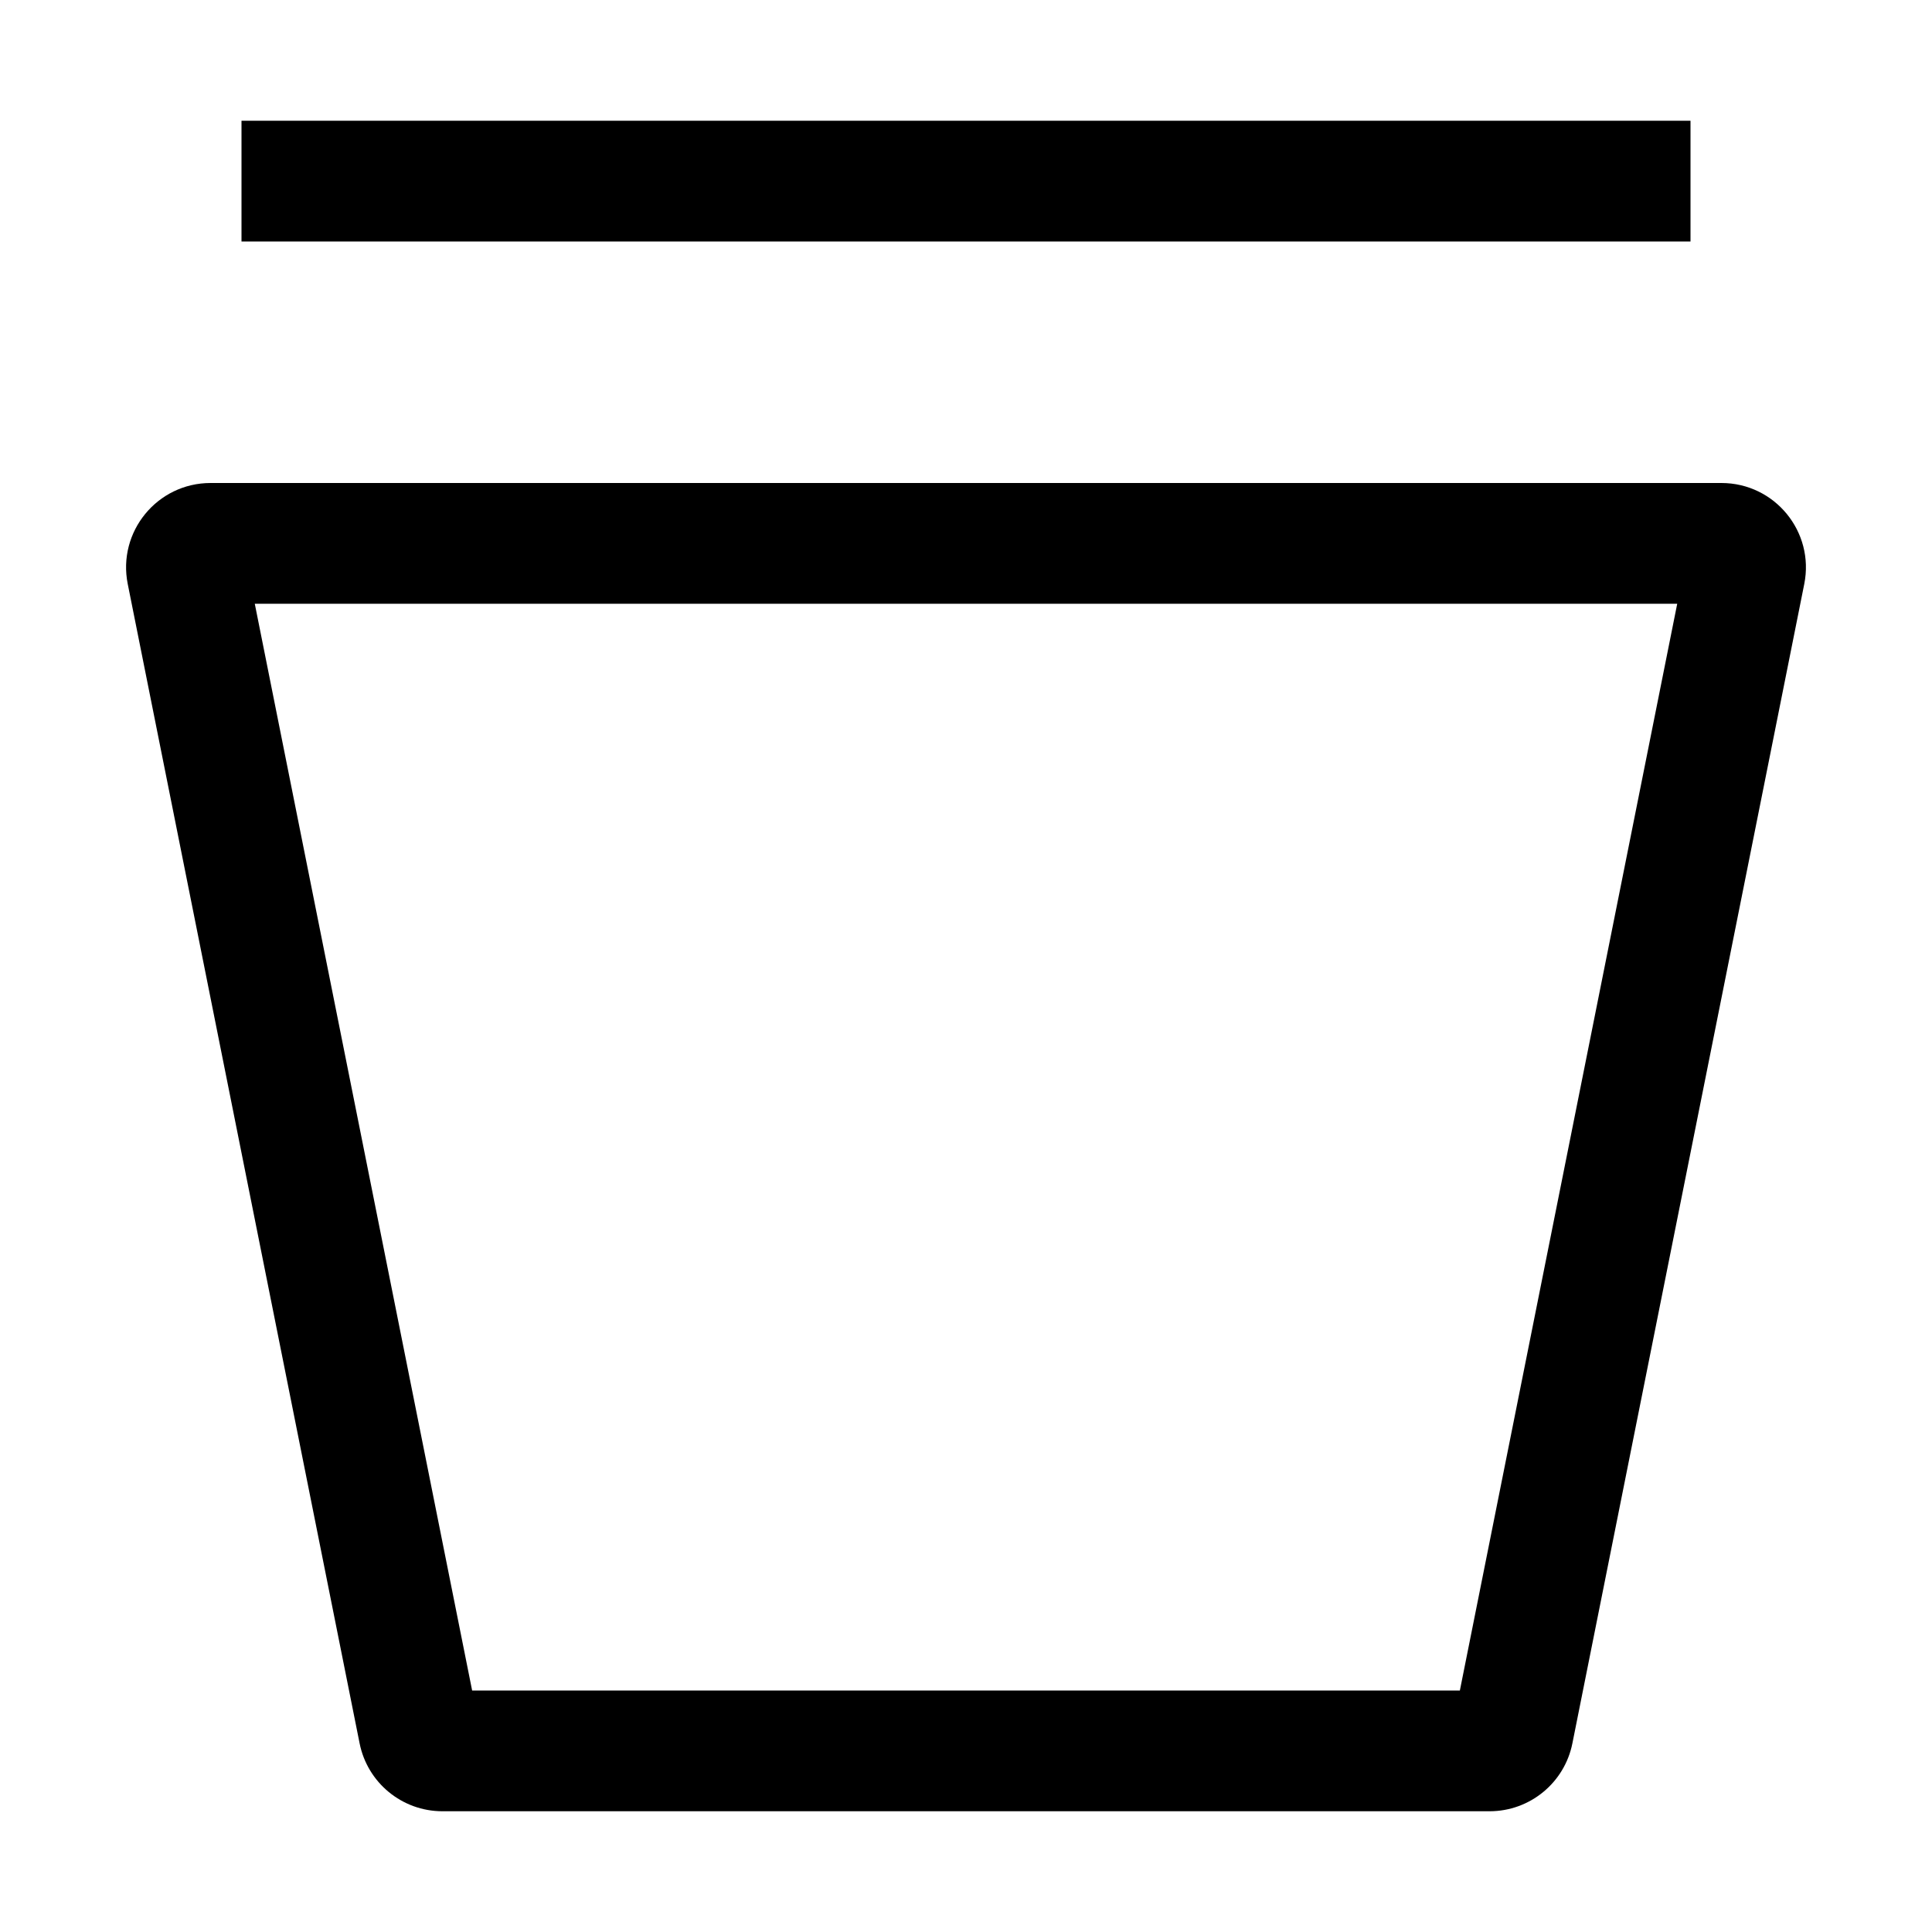 <svg width="16" height="16" viewBox="0 0 16 16" fill="none" xmlns="http://www.w3.org/2000/svg"><path d="M2 2H14V1H2V2Z" fill="#000000"></path><path fill-rule="evenodd" clip-rule="evenodd" d="M1.744 4C1.302 4 0.971 4.404 1.058 4.837L2.978 14.437C3.043 14.764 3.33 15 3.664 15H12.336C12.67 15 12.957 14.764 13.022 14.437L14.942 4.837C15.029 4.404 14.698 4 14.256 4H1.744ZM3.91 14L2.11 5H13.89L12.09 14H3.91Z" fill="#000000"></path></svg>